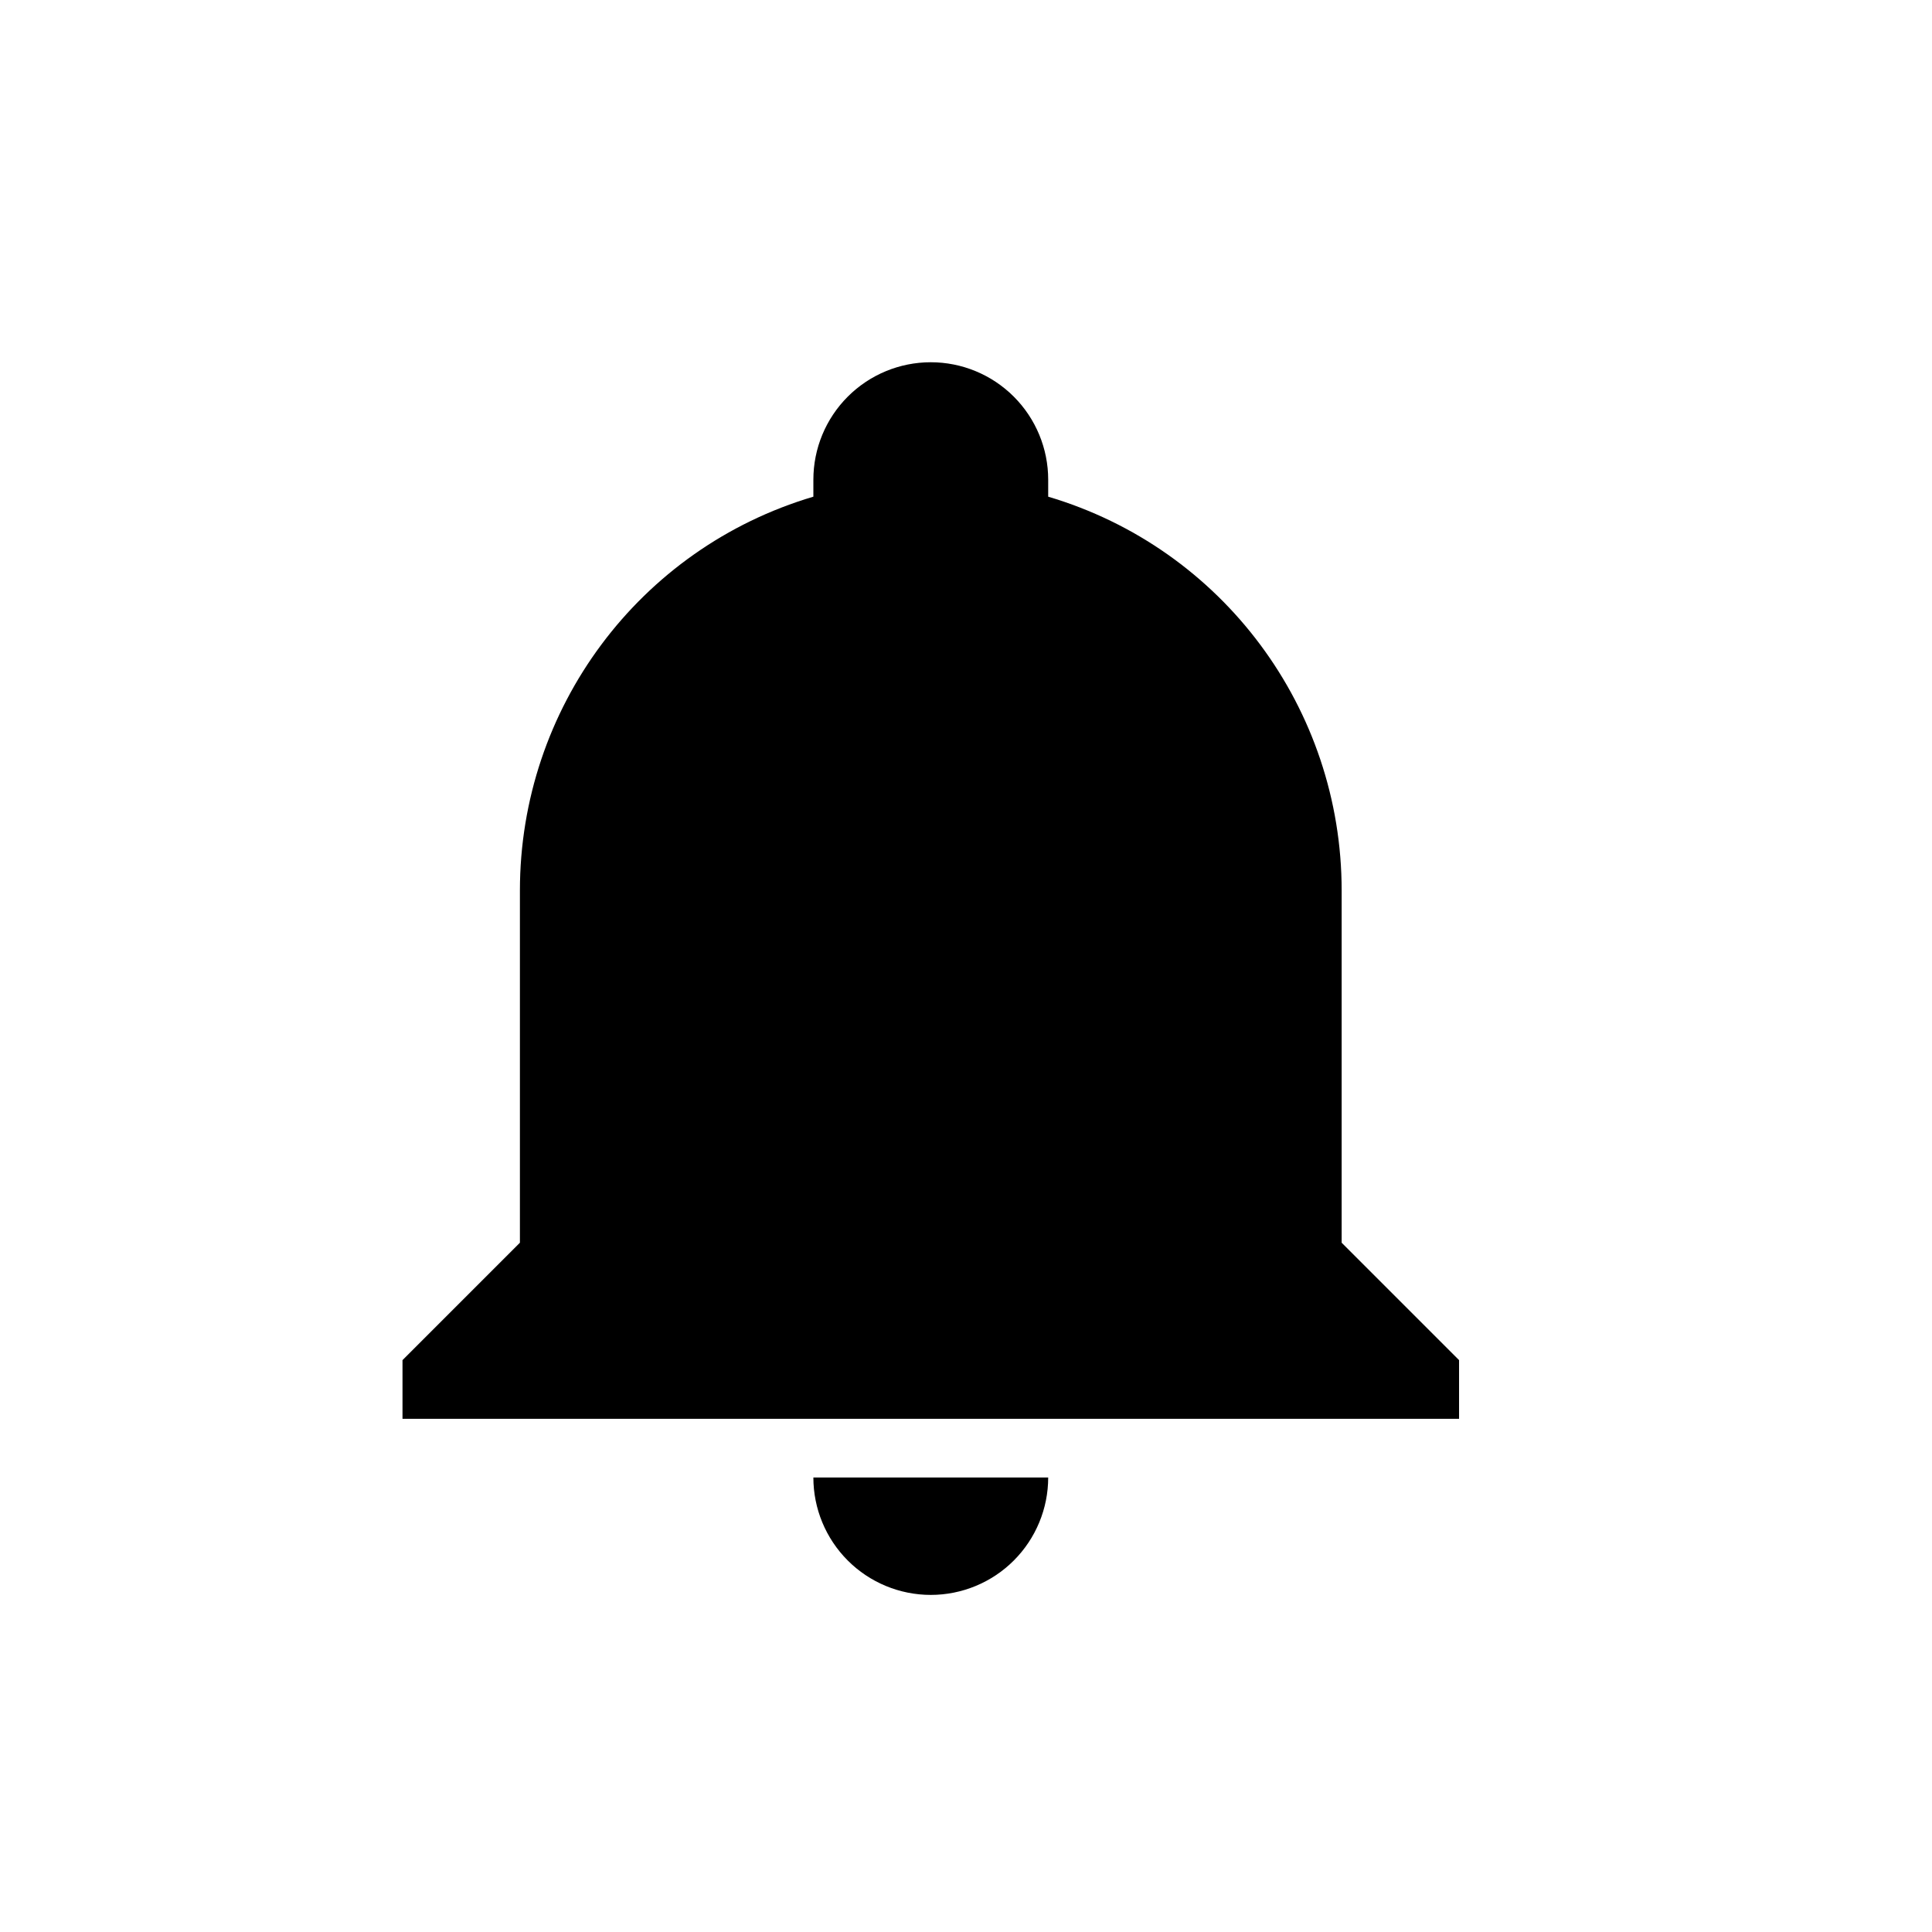 <svg width="48" height="48" viewBox="0 0 48 48" fill="none" xmlns="http://www.w3.org/2000/svg">
<path d="M36.25 33.792V35.25H10V33.792L12.917 30.875V22.125C12.917 17.604 15.877 13.623 20.208 12.34V11.917C20.208 11.143 20.516 10.401 21.063 9.854C21.61 9.307 22.352 9 23.125 9C23.898 9 24.64 9.307 25.187 9.854C25.734 10.401 26.042 11.143 26.042 11.917V12.34C30.373 13.623 33.333 17.604 33.333 22.125V30.875L36.25 33.792ZM26.042 36.708C26.042 37.482 25.734 38.224 25.187 38.771C24.64 39.318 23.898 39.625 23.125 39.625C22.352 39.625 21.61 39.318 21.063 38.771C20.516 38.224 20.208 37.482 20.208 36.708H26.042Z" fill="black"/>
</svg>
